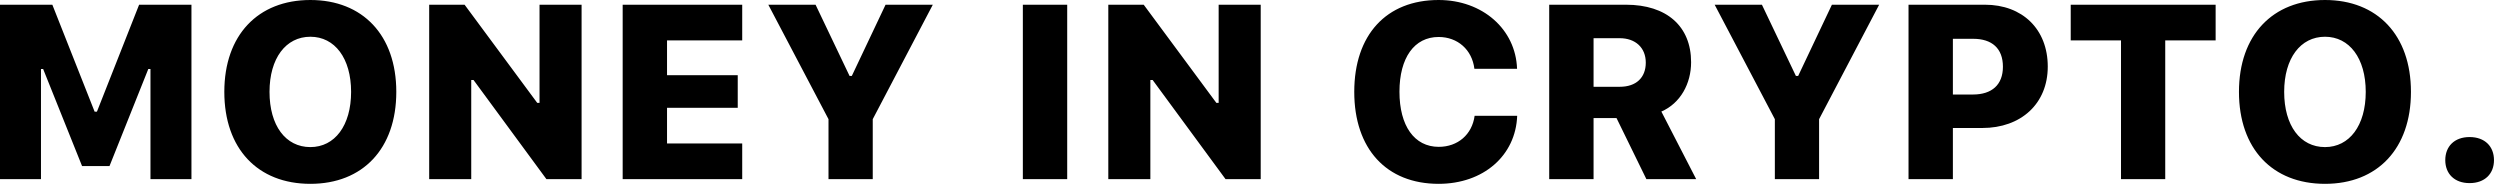 <?xml version="1.0" encoding="UTF-8"?>
<svg width="202px" height="15px" viewBox="0 0 202 15" version="1.1" xmlns="http://www.w3.org/2000/svg" xmlns:xlink="http://www.w3.org/1999/xlink">
    <!-- Generator: Sketch 56 (81588) - https://sketch.com -->
    <title>MONEYINCRYPTO</title>
    <desc>Created with Sketch.</desc>
    <g id="Page-1" stroke="none" stroke-width="1" fill="none" fill-rule="evenodd">
        <g id="Update-Copy-16" transform="translate(-311, -1128)" fill="#000000" fill-rule="nonzero">
            <path d="M314.311,1142.473 L314.311,1133.576 L314.486,1133.576 L317.631,1141.418 L319.848,1141.418 L322.982,1133.576 L323.158,1133.576 L323.158,1142.473 L326.469,1142.473 L326.469,1128.381 L322.24,1128.381 L318.832,1137.023 L318.646,1137.023 L315.229,1128.381 L311,1128.381 L311,1142.473 L314.311,1142.473 Z M336.078,1142.854 C340.316,1142.854 343.021,1140.012 343.021,1135.422 C343.021,1130.842 340.307,1128 336.078,1128 C331.84,1128 329.125,1130.842 329.125,1135.422 C329.125,1140.012 331.82,1142.854 336.078,1142.854 Z M336.078,1139.885 C334.076,1139.885 332.777,1138.146 332.777,1135.422 C332.777,1132.707 334.096,1130.969 336.078,1130.969 C338.051,1130.969 339.369,1132.707 339.369,1135.422 C339.369,1138.146 338.051,1139.885 336.078,1139.885 Z M349.076,1142.473 L349.076,1134.465 L349.262,1134.465 L355.15,1142.473 L357.992,1142.473 L357.992,1128.381 L354.594,1128.381 L354.594,1136.311 L354.408,1136.311 L348.539,1128.381 L345.678,1128.381 L345.678,1142.473 L349.076,1142.473 Z M370.971,1142.473 L370.971,1139.592 L364.896,1139.592 L364.896,1136.711 L370.609,1136.711 L370.609,1134.074 L364.896,1134.074 L364.896,1131.262 L370.971,1131.262 L370.971,1128.381 L361.312,1128.381 L361.312,1142.473 L370.971,1142.473 Z M381.518,1142.473 L381.518,1137.629 L386.371,1128.381 L382.553,1128.381 L379.828,1134.133 L379.643,1134.133 L376.898,1128.381 L373.08,1128.381 L377.943,1137.629 L377.943,1142.473 L381.518,1142.473 Z M397.23,1142.473 L397.23,1128.381 L393.646,1128.381 L393.646,1142.473 L397.23,1142.473 Z M403.949,1142.473 L403.949,1134.465 L404.135,1134.465 L410.023,1142.473 L412.865,1142.473 L412.865,1128.381 L409.467,1128.381 L409.467,1136.311 L409.281,1136.311 L403.412,1128.381 L400.551,1128.381 L400.551,1142.473 L403.949,1142.473 Z M427.24,1142.854 C430.854,1142.854 433.471,1140.578 433.588,1137.355 L430.15,1137.355 C429.945,1138.869 428.793,1139.865 427.25,1139.865 C425.277,1139.865 424.076,1138.166 424.076,1135.412 C424.076,1132.668 425.277,1130.988 427.24,1130.988 C428.783,1130.988 429.945,1132.023 430.131,1133.557 L433.578,1133.557 C433.471,1130.363 430.785,1128 427.24,1128 C423.012,1128 420.424,1130.822 420.424,1135.422 C420.424,1140.021 423.021,1142.854 427.24,1142.854 Z M439.76,1142.473 L439.76,1137.541 L441.615,1137.541 L444.027,1142.473 L448.051,1142.473 L445.238,1137.014 C446.781,1136.34 447.641,1134.758 447.641,1133.029 C447.641,1130.119 445.668,1128.381 442.377,1128.381 L436.176,1128.381 L436.176,1142.473 L439.76,1142.473 Z M441.879,1135.012 L439.76,1135.012 L439.76,1131.086 L441.869,1131.086 C443.148,1131.086 443.979,1131.857 443.979,1133.059 C443.979,1134.279 443.197,1135.012 441.879,1135.012 Z M457.982,1142.473 L457.982,1137.629 L462.836,1128.381 L459.018,1128.381 L456.293,1134.133 L456.107,1134.133 L453.363,1128.381 L449.545,1128.381 L454.408,1137.629 L454.408,1142.473 L457.982,1142.473 Z M468.793,1142.473 L468.793,1138.342 L471.166,1138.342 C474.301,1138.342 476.459,1136.379 476.459,1133.381 C476.459,1130.354 474.408,1128.381 471.381,1128.381 L465.209,1128.381 L465.209,1142.473 L468.793,1142.473 Z M470.414,1135.637 L468.793,1135.637 L468.793,1131.135 L470.434,1131.135 C471.947,1131.135 472.836,1131.906 472.836,1133.391 C472.836,1134.855 471.938,1135.637 470.414,1135.637 Z M485.951,1142.473 L485.951,1131.262 L490.023,1131.262 L490.023,1128.381 L478.314,1128.381 L478.314,1131.262 L482.377,1131.262 L482.377,1142.473 L485.951,1142.473 Z M498.861,1142.854 C503.1,1142.854 505.805,1140.012 505.805,1135.422 C505.805,1130.842 503.09,1128 498.861,1128 C494.623,1128 491.908,1130.842 491.908,1135.422 C491.908,1140.012 494.604,1142.854 498.861,1142.854 Z M498.861,1139.885 C496.859,1139.885 495.561,1138.146 495.561,1135.422 C495.561,1132.707 496.879,1130.969 498.861,1130.969 C500.834,1130.969 502.152,1132.707 502.152,1135.422 C502.152,1138.146 500.834,1139.885 498.861,1139.885 Z M510.541,1142.795 C511.781,1142.795 512.514,1142.033 512.514,1140.939 C512.514,1139.836 511.781,1139.074 510.541,1139.074 C509.311,1139.074 508.578,1139.836 508.578,1140.939 C508.578,1142.033 509.311,1142.795 510.541,1142.795 Z" id="MONEYINCRYPTO."></path>
        </g>
    </g>
</svg>